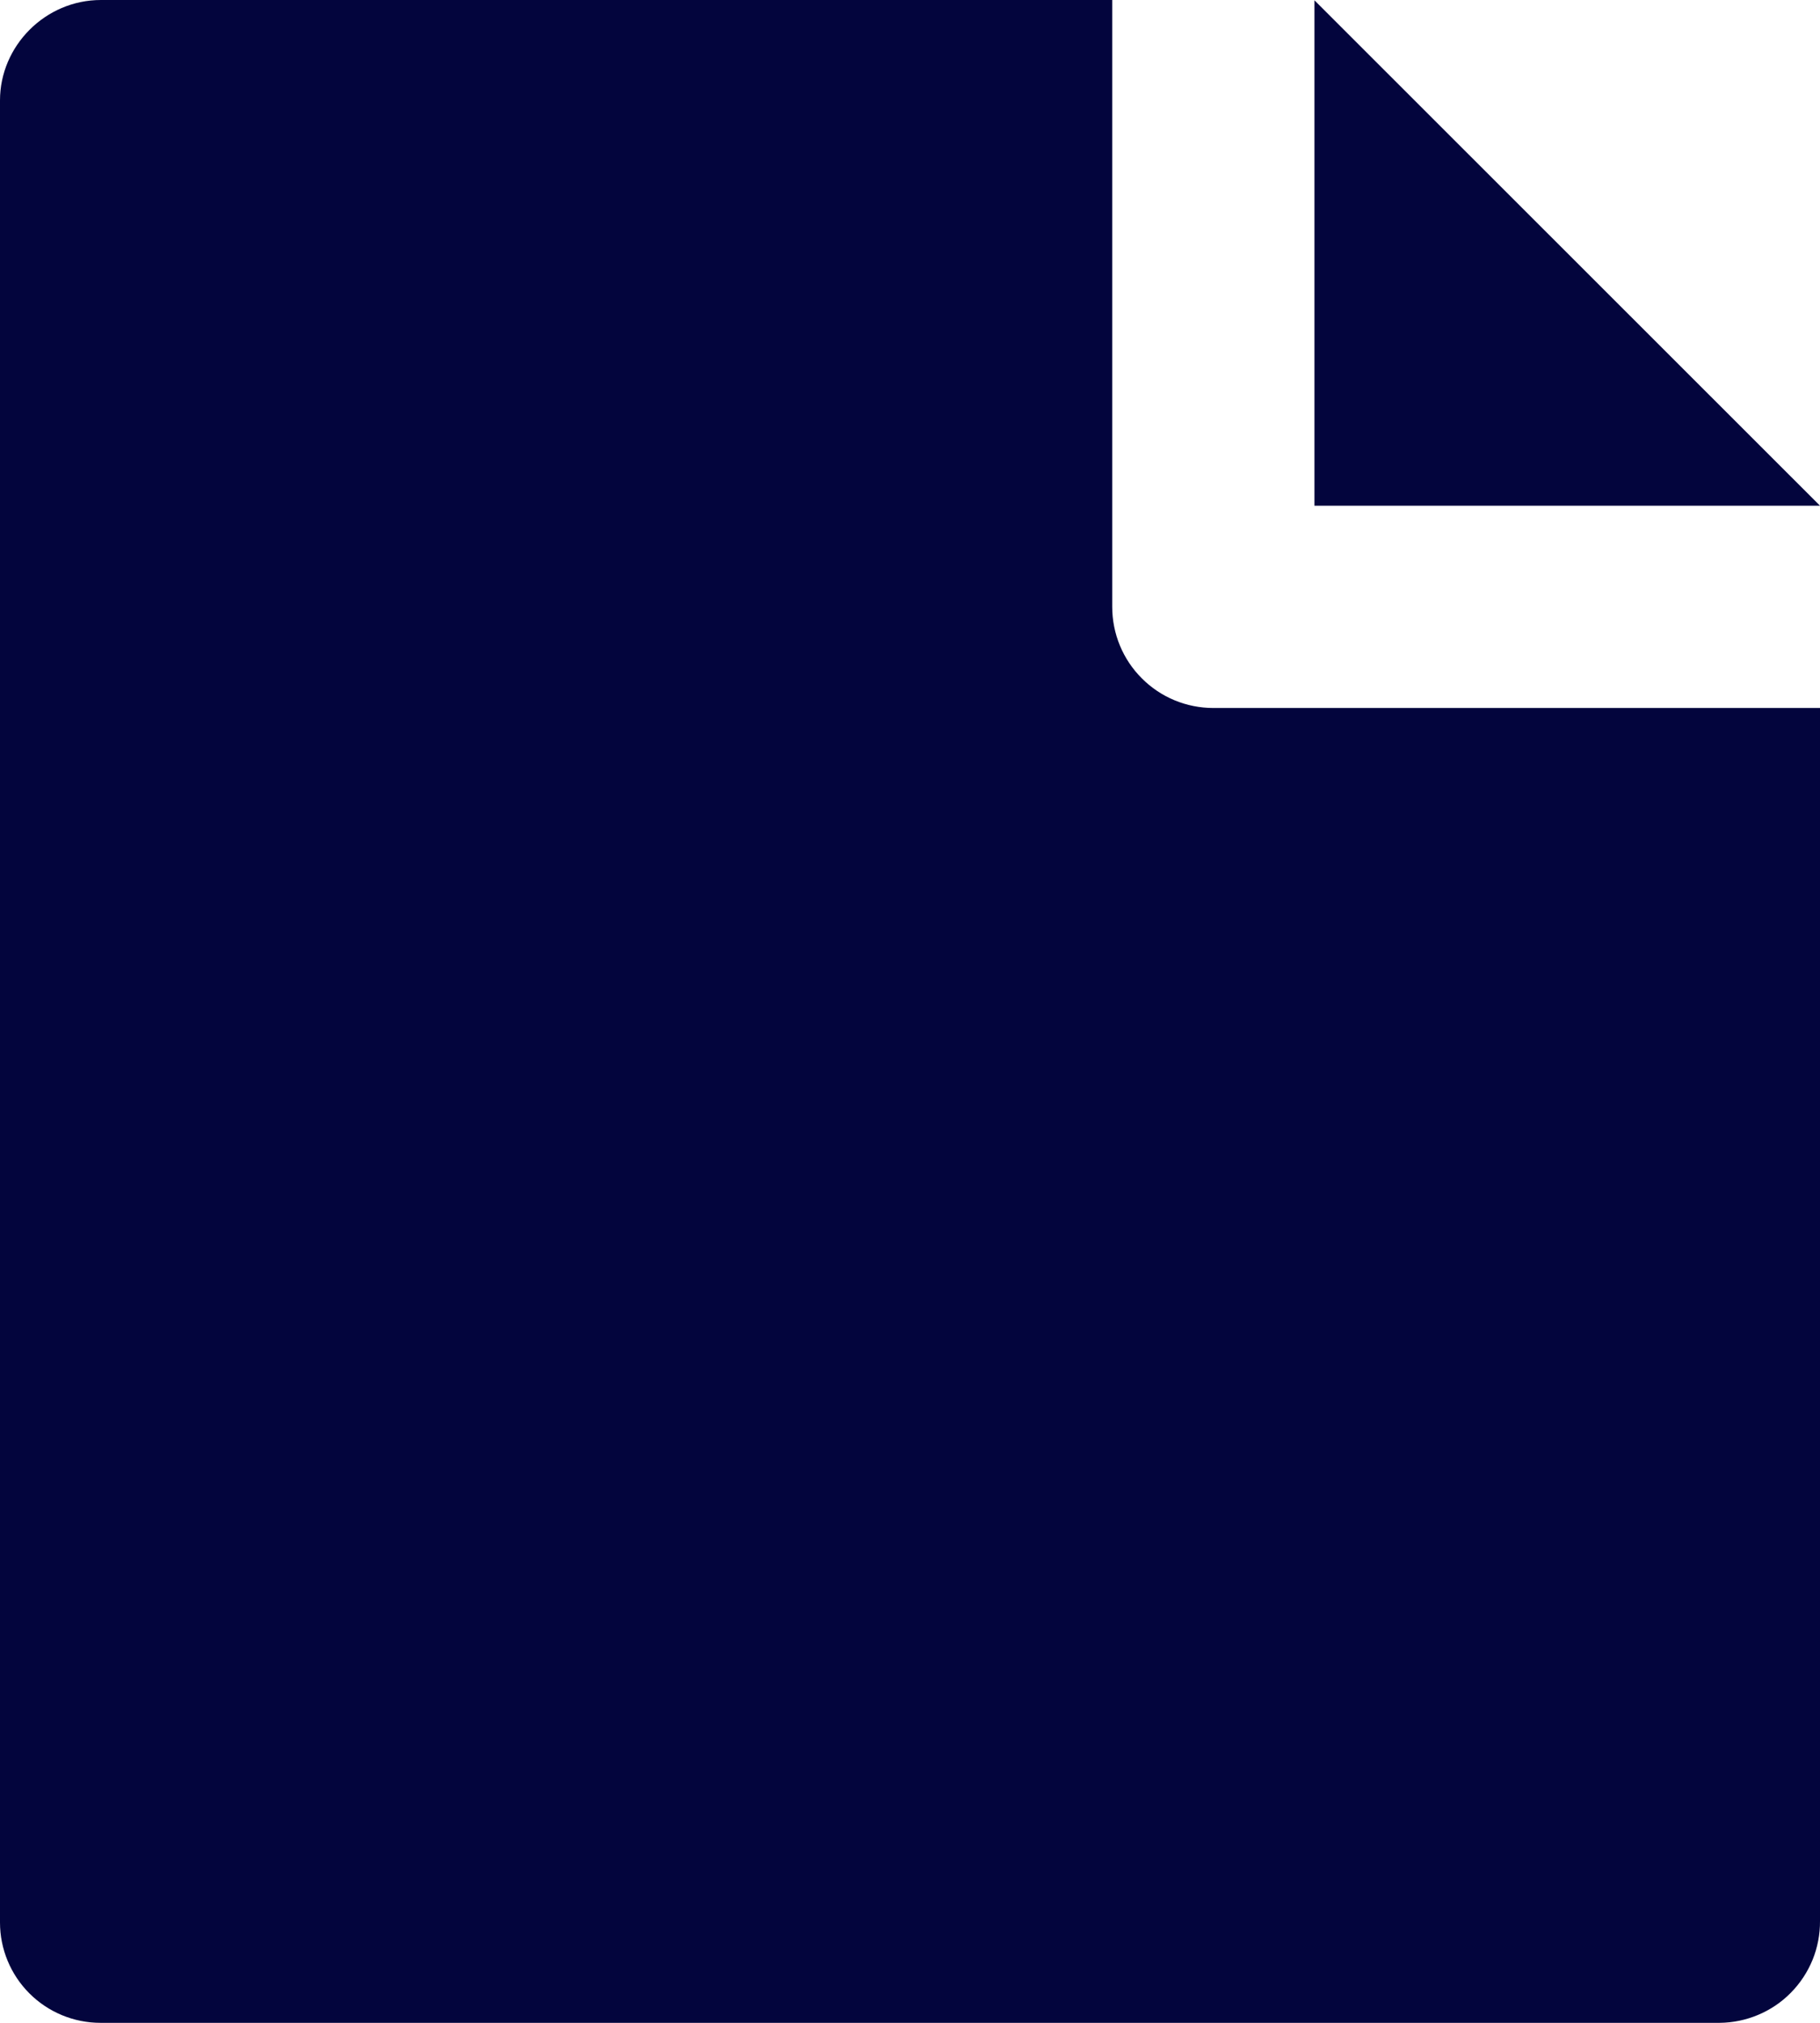 <svg width="18" height="20" viewBox="0 0 18 20" fill="none" xmlns="http://www.w3.org/2000/svg">
<path d="M18 7V18.993C18.001 19.124 17.976 19.255 17.927 19.376C17.877 19.498 17.804 19.609 17.712 19.702C17.62 19.796 17.51 19.87 17.389 19.921C17.268 19.972 17.138 19.999 17.007 20H0.993C0.73 20 0.477 19.895 0.291 19.709C0.105 19.523 0 19.271 0 19.008V0.992C0 0.455 0.447 0 0.998 0H11V6C11 6.265 11.105 6.52 11.293 6.707C11.48 6.895 11.735 7 12 7H18ZM18 5H13V0.003L18 5Z" fill="#03053D"/>
</svg>

